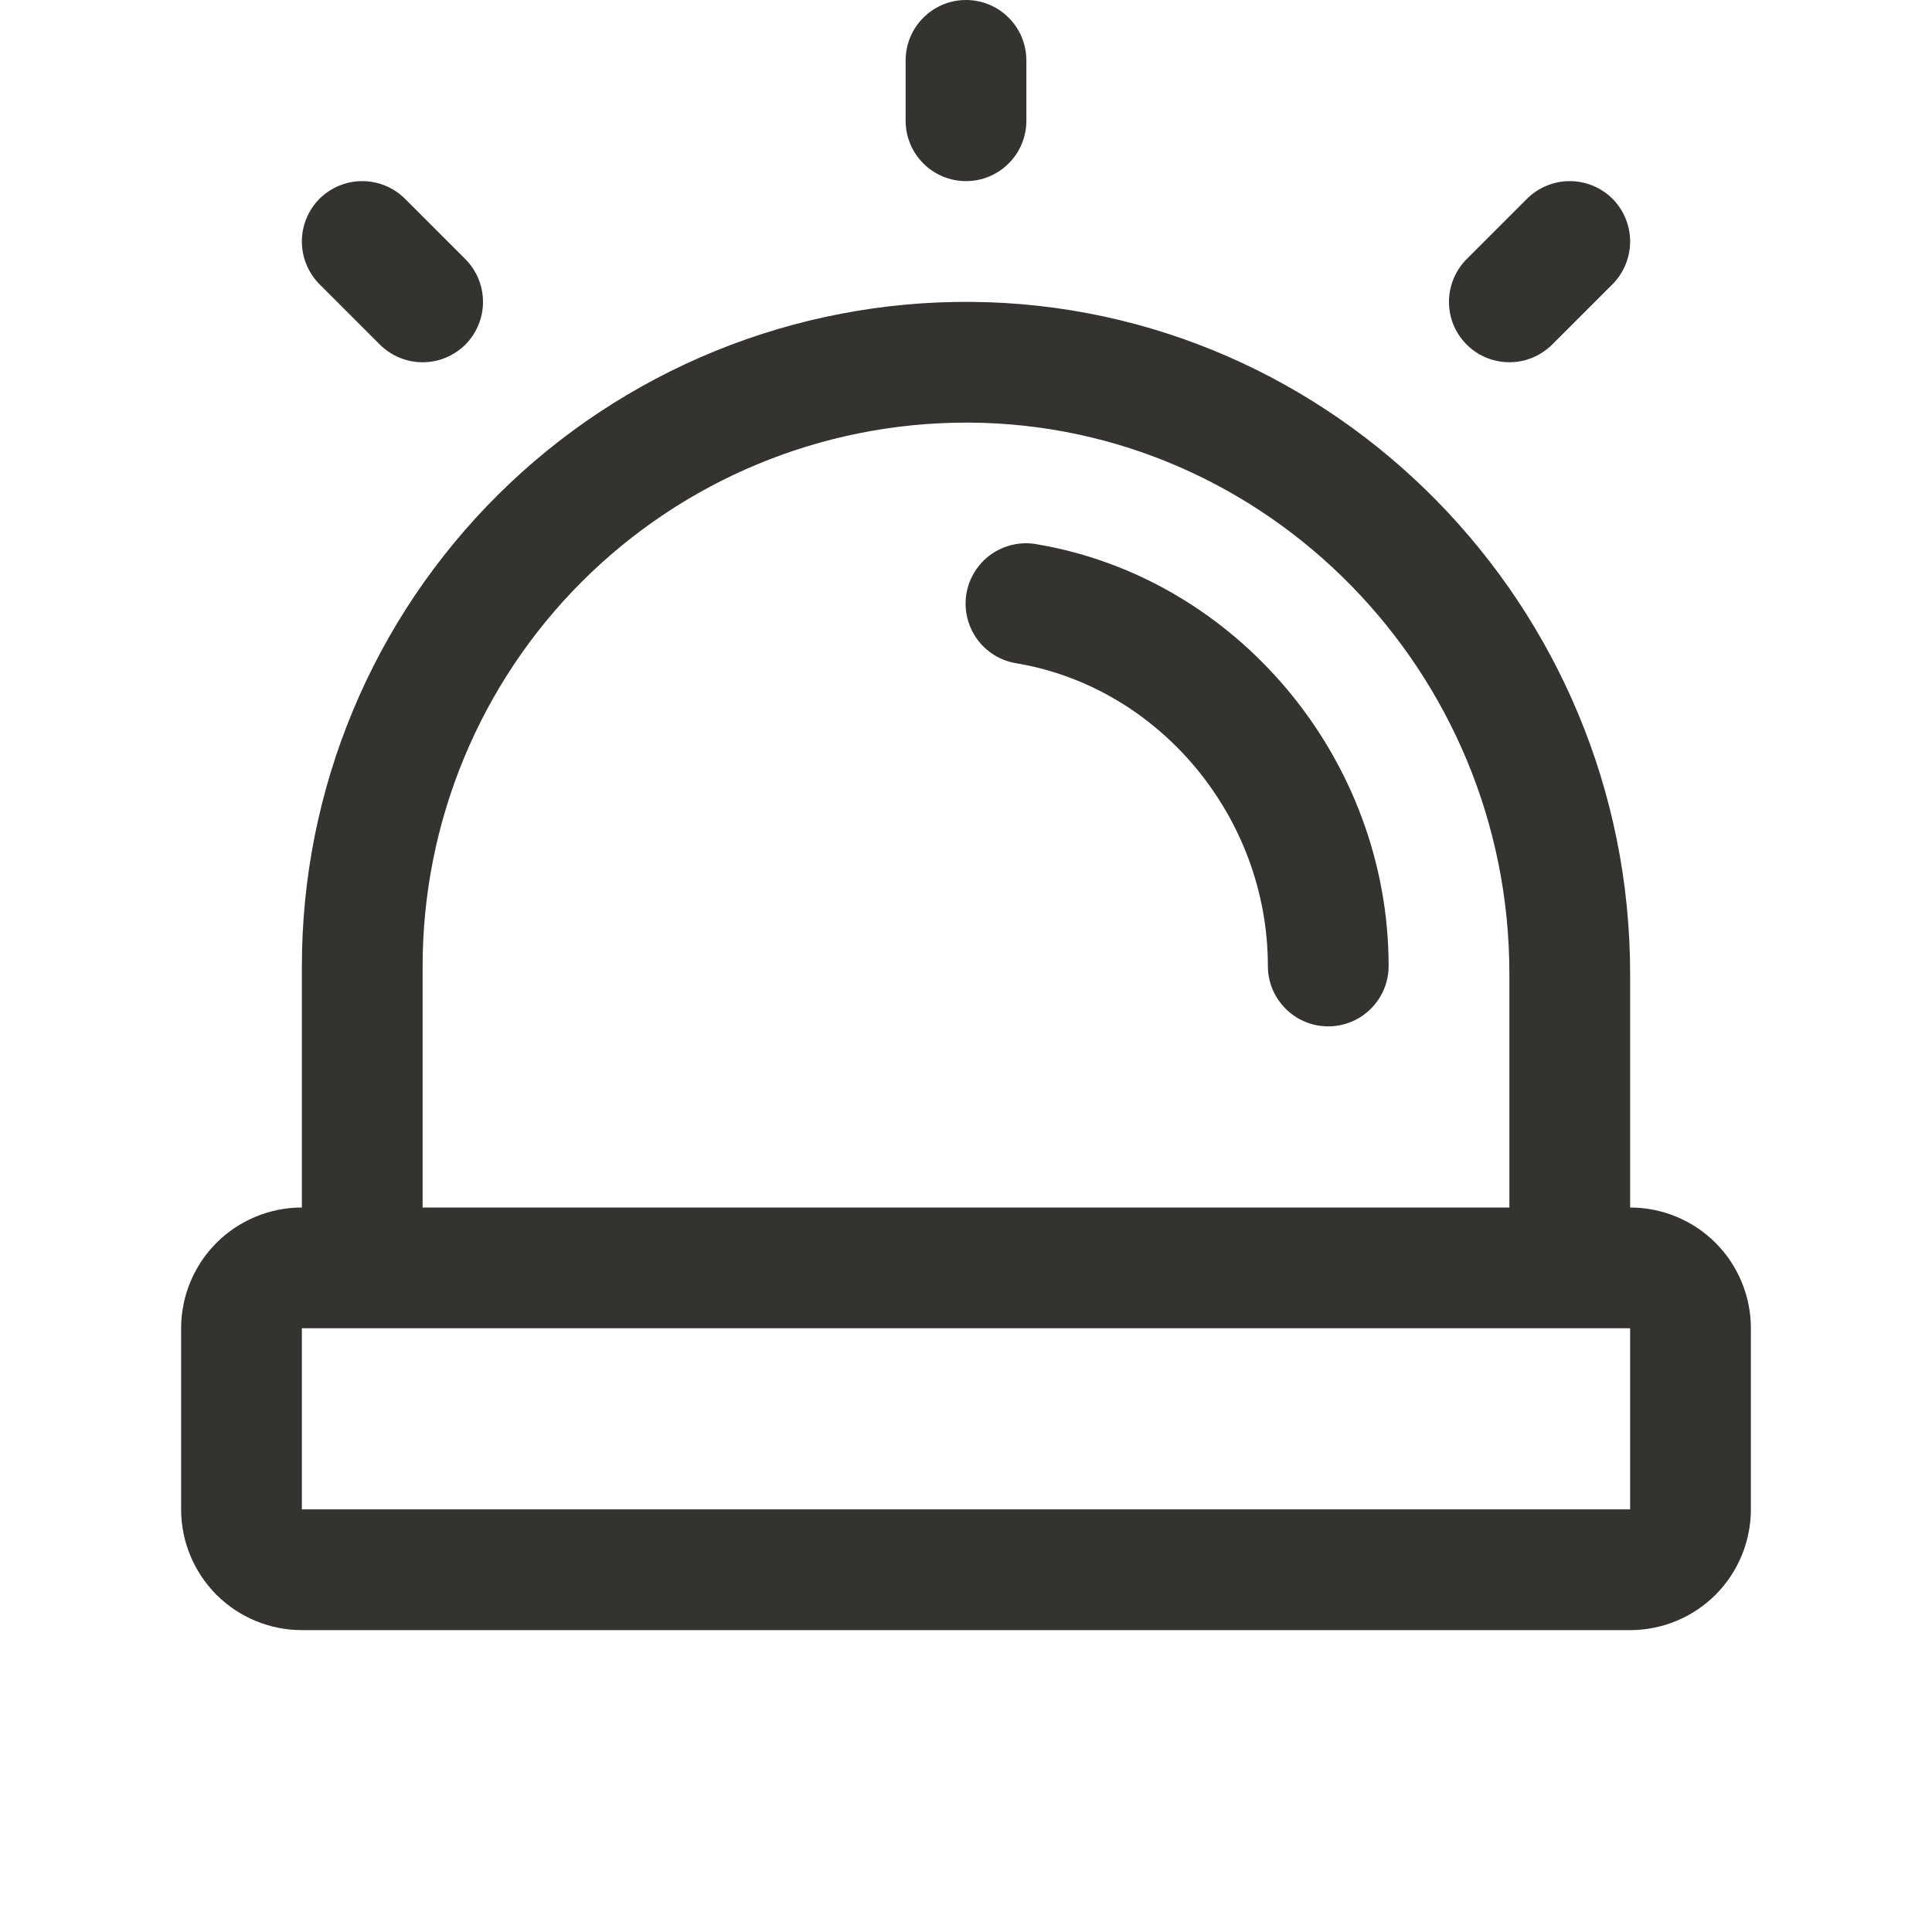 <svg width="24" height="24" viewBox="0 0 24 24" fill="none" xmlns="http://www.w3.org/2000/svg">
<path d="M11.25 1.5V0.75C11.25 0.551 11.329 0.36 11.47 0.22C11.61 0.079 11.801 0 12 0C12.199 0 12.39 0.079 12.53 0.22C12.671 0.36 12.75 0.551 12.75 0.75V1.5C12.75 1.699 12.671 1.89 12.53 2.03C12.39 2.171 12.199 2.25 12 2.25C11.801 2.25 11.61 2.171 11.47 2.03C11.329 1.89 11.25 1.699 11.25 1.5ZM18.75 4.5C18.849 4.5 18.946 4.481 19.037 4.443C19.128 4.405 19.211 4.35 19.281 4.281L20.031 3.531C20.171 3.39 20.25 3.199 20.25 3C20.25 2.801 20.171 2.61 20.031 2.469C19.89 2.329 19.699 2.25 19.5 2.25C19.301 2.25 19.11 2.329 18.969 2.469L18.219 3.219C18.114 3.324 18.043 3.458 18.014 3.604C17.985 3.749 18 3.9 18.056 4.037C18.113 4.174 18.21 4.291 18.333 4.374C18.456 4.456 18.602 4.5 18.75 4.5ZM4.719 4.281C4.789 4.35 4.872 4.406 4.963 4.443C5.054 4.481 5.151 4.5 5.25 4.5C5.349 4.5 5.446 4.481 5.537 4.443C5.628 4.406 5.711 4.35 5.781 4.281C5.85 4.211 5.906 4.128 5.943 4.037C5.981 3.946 6 3.849 6 3.75C6 3.651 5.981 3.554 5.943 3.463C5.906 3.372 5.85 3.289 5.781 3.219L5.031 2.469C4.89 2.329 4.699 2.25 4.5 2.25C4.301 2.25 4.11 2.329 3.969 2.469C3.829 2.61 3.75 2.801 3.75 3C3.75 3.199 3.829 3.39 3.969 3.531L4.719 4.281ZM12.876 6.76C12.778 6.743 12.678 6.745 12.581 6.767C12.485 6.789 12.393 6.829 12.312 6.886C12.231 6.943 12.163 7.016 12.11 7.1C12.057 7.184 12.022 7.277 12.005 7.375C11.989 7.473 11.992 7.573 12.015 7.669C12.037 7.766 12.079 7.857 12.136 7.937C12.194 8.018 12.268 8.086 12.352 8.138C12.436 8.19 12.53 8.224 12.628 8.24C14.407 8.539 15.75 10.155 15.75 12C15.75 12.199 15.829 12.39 15.97 12.53C16.11 12.671 16.301 12.75 16.5 12.75C16.699 12.75 16.89 12.671 17.03 12.53C17.171 12.39 17.25 12.199 17.25 12C17.25 9.431 15.368 7.178 12.874 6.76H12.876ZM21.75 16.5V18.75C21.75 19.148 21.592 19.529 21.311 19.811C21.029 20.092 20.648 20.25 20.25 20.25H3.75C3.352 20.25 2.971 20.092 2.689 19.811C2.408 19.529 2.25 19.148 2.25 18.75V16.5C2.25 16.102 2.408 15.721 2.689 15.439C2.971 15.158 3.352 15 3.75 15V12C3.75 10.911 3.965 9.833 4.384 8.828C4.802 7.823 5.416 6.911 6.189 6.144C6.961 5.377 7.878 4.771 8.886 4.36C9.895 3.949 10.974 3.742 12.063 3.75C16.577 3.784 20.25 7.527 20.25 12.094V15C20.648 15 21.029 15.158 21.311 15.439C21.592 15.721 21.75 16.102 21.75 16.5ZM5.25 15H18.75V12.094C18.75 8.344 15.745 5.277 12.052 5.25H12C10.21 5.25 8.493 5.961 7.227 7.227C5.961 8.493 5.25 10.21 5.25 12V15ZM20.25 18.75V16.5H3.75V18.75H20.25Z" fill="#343330"/>
</svg>

